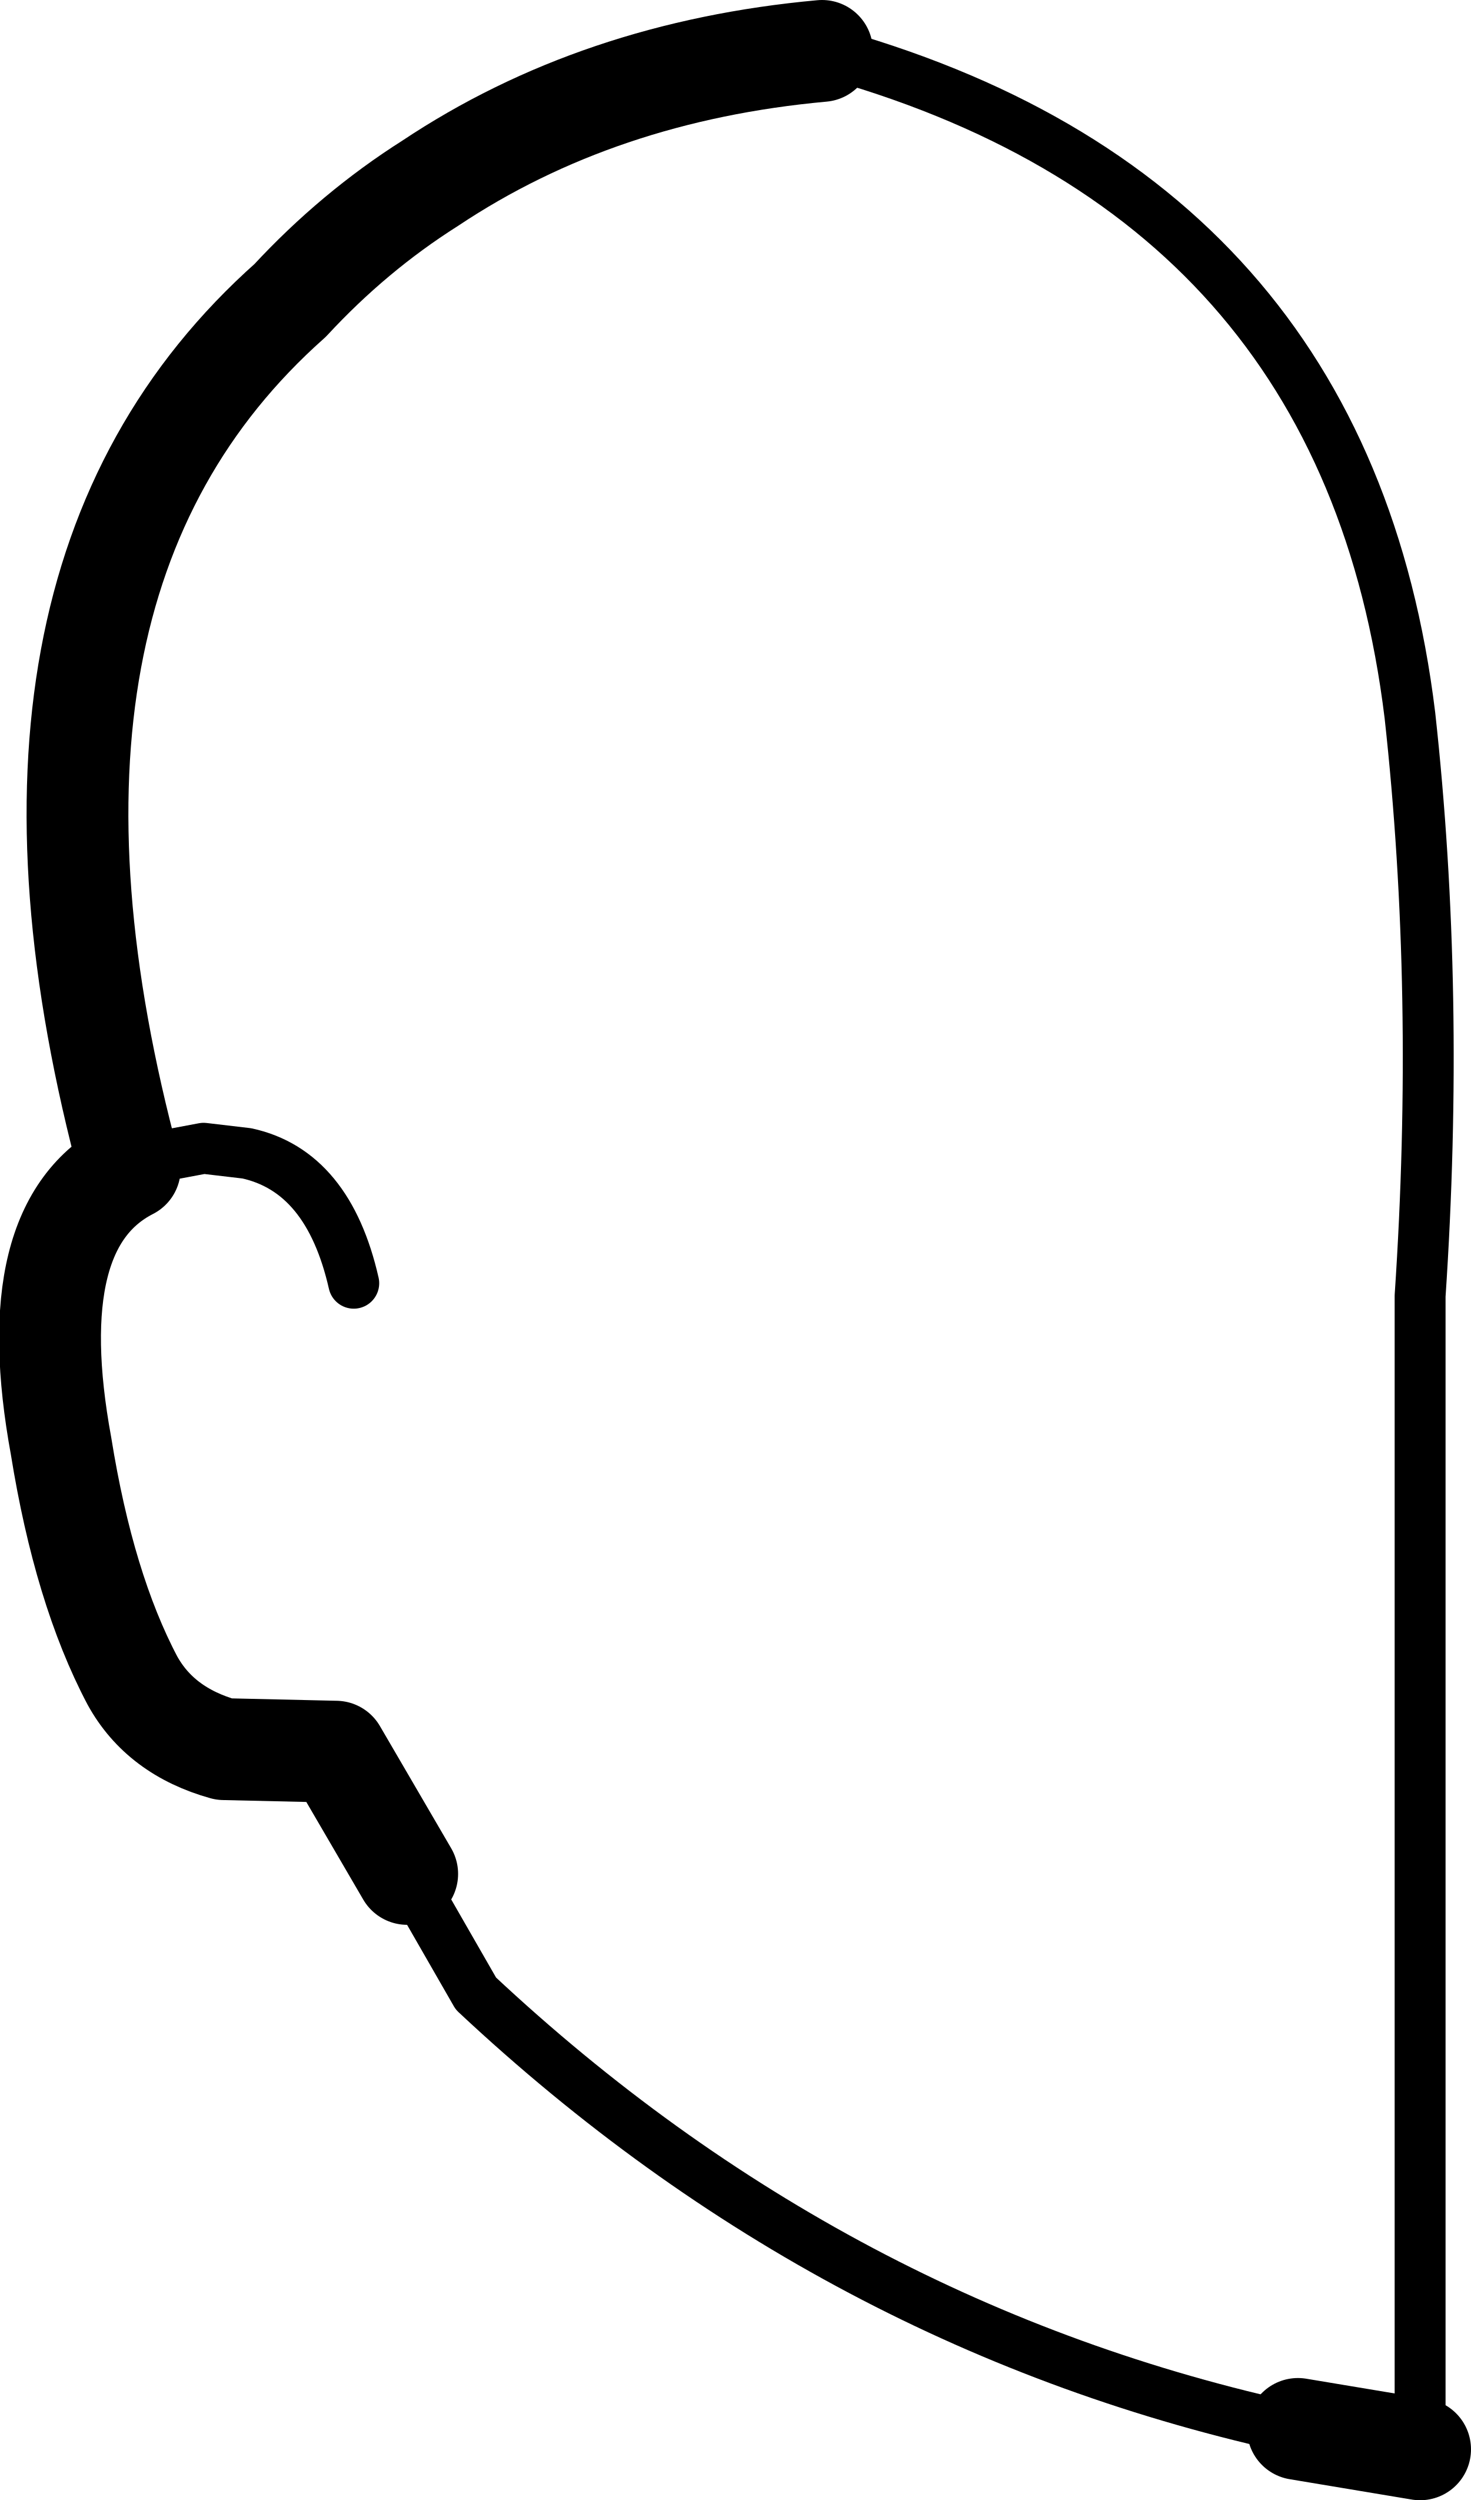 <?xml version="1.0" encoding="UTF-8" standalone="no"?>
<svg xmlns:xlink="http://www.w3.org/1999/xlink" height="49.1px" width="28.9px" xmlns="http://www.w3.org/2000/svg">
  <g transform="matrix(1.0, 0.0, 0.0, 1.0, -188.05, -90.05)">
    <path d="M204.2 91.05 Q199.8 91.45 196.5 93.65 195.0 94.6 193.75 95.95 187.5 101.5 190.6 113.0 188.45 114.1 189.25 118.45 189.7 121.25 190.65 123.05 191.2 124.05 192.45 124.4 L194.65 124.45 196.05 126.85 M213.55 137.75 L215.95 138.15" fill="none" stroke="#000000" stroke-linecap="round" stroke-linejoin="round" stroke-width="2.0"/>
    <path d="M190.6 113.0 Q190.9 112.8 191.25 112.75 L192.05 112.6 192.9 112.7 Q194.5 113.05 195.0 115.25 M196.05 126.85 L197.4 129.2 Q204.45 135.8 213.55 137.75" fill="none" stroke="#000000" stroke-linecap="round" stroke-linejoin="round" stroke-width="1.0"/>
    <path d="M215.95 138.15 L215.95 115.5 Q216.35 109.55 215.75 104.1 214.5 93.85 204.2 91.05" fill="none" stroke="#000000" stroke-linecap="round" stroke-linejoin="round" stroke-width="1.0"/>
  </g>
</svg>
